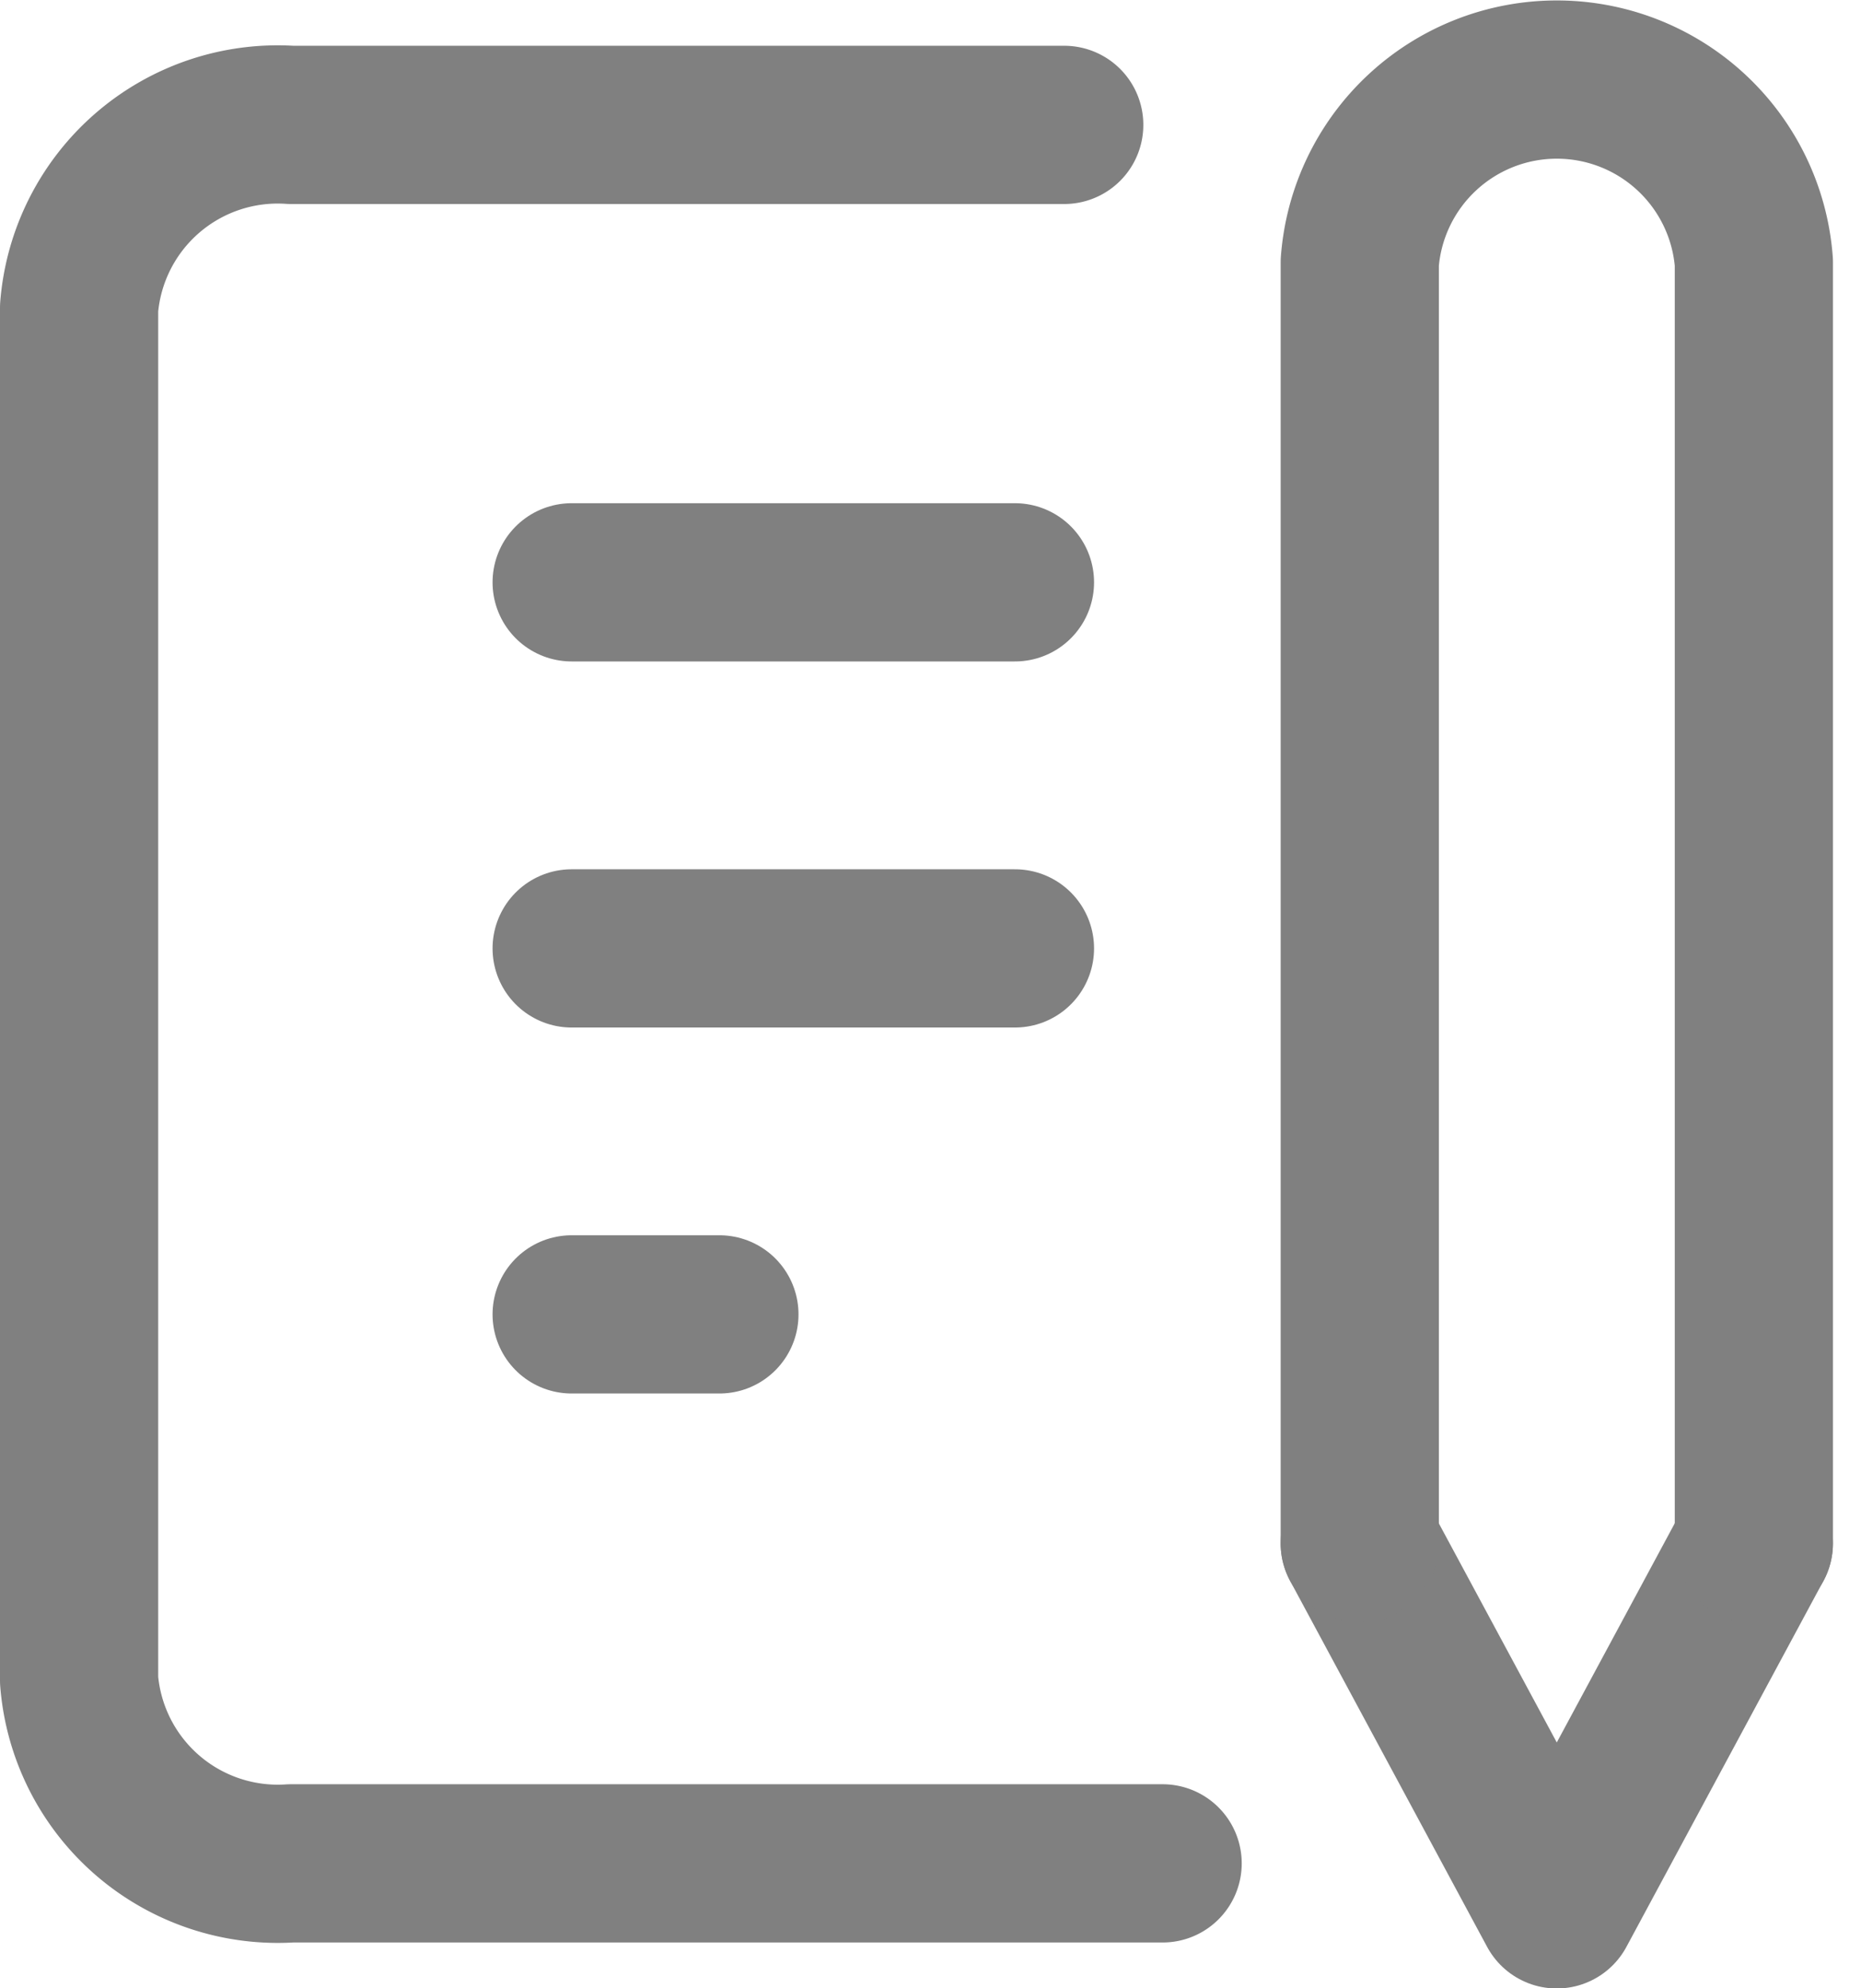 <svg xmlns="http://www.w3.org/2000/svg" width="24.891" height="26.587" viewBox="0 0 24.891 26.587">
  <g id="グループ_40" data-name="グループ 40" transform="translate(-42.05 -3312.662)">
    <line id="線_16" data-name="線 16" x2="5.929" transform="translate(49.696 3320.449)" fill="none" stroke="gray" stroke-linecap="round" stroke-linejoin="round" stroke-width="2.116"/>
    <line id="線_17" data-name="線 17" x2="5.929" transform="translate(49.696 3325.344)" fill="none" stroke="gray" stroke-linecap="round" stroke-linejoin="round" stroke-width="2.116"/>
    <line id="線_18" data-name="線 18" x2="1.976" transform="translate(49.696 3330.238)" fill="none" stroke="gray" stroke-linecap="round" stroke-linejoin="round" stroke-width="2.116"/>
    <path id="パス_47" data-name="パス 47" d="M56.284,3314.332H45.941a2.665,2.665,0,0,0-2.833,2.447v18.353a2.666,2.666,0,0,0,2.833,2.447H57.6" fill="none" stroke="gray" stroke-linecap="round" stroke-linejoin="round" stroke-width="2.116"/>
    <path id="パス_48" data-name="パス 48" d="M60.237,3333.3l2.635,4.894,2.635-4.894" fill="none" stroke="gray" stroke-linecap="round" stroke-linejoin="round" stroke-width="2.116"/>
    <path id="パス_49" data-name="パス 49" d="M65.508,3333.3v-17.13a2.643,2.643,0,0,0-5.271,0v17.13" fill="none" stroke="gray" stroke-linecap="round" stroke-linejoin="round" stroke-width="2.116"/>
  </g>
</svg>
